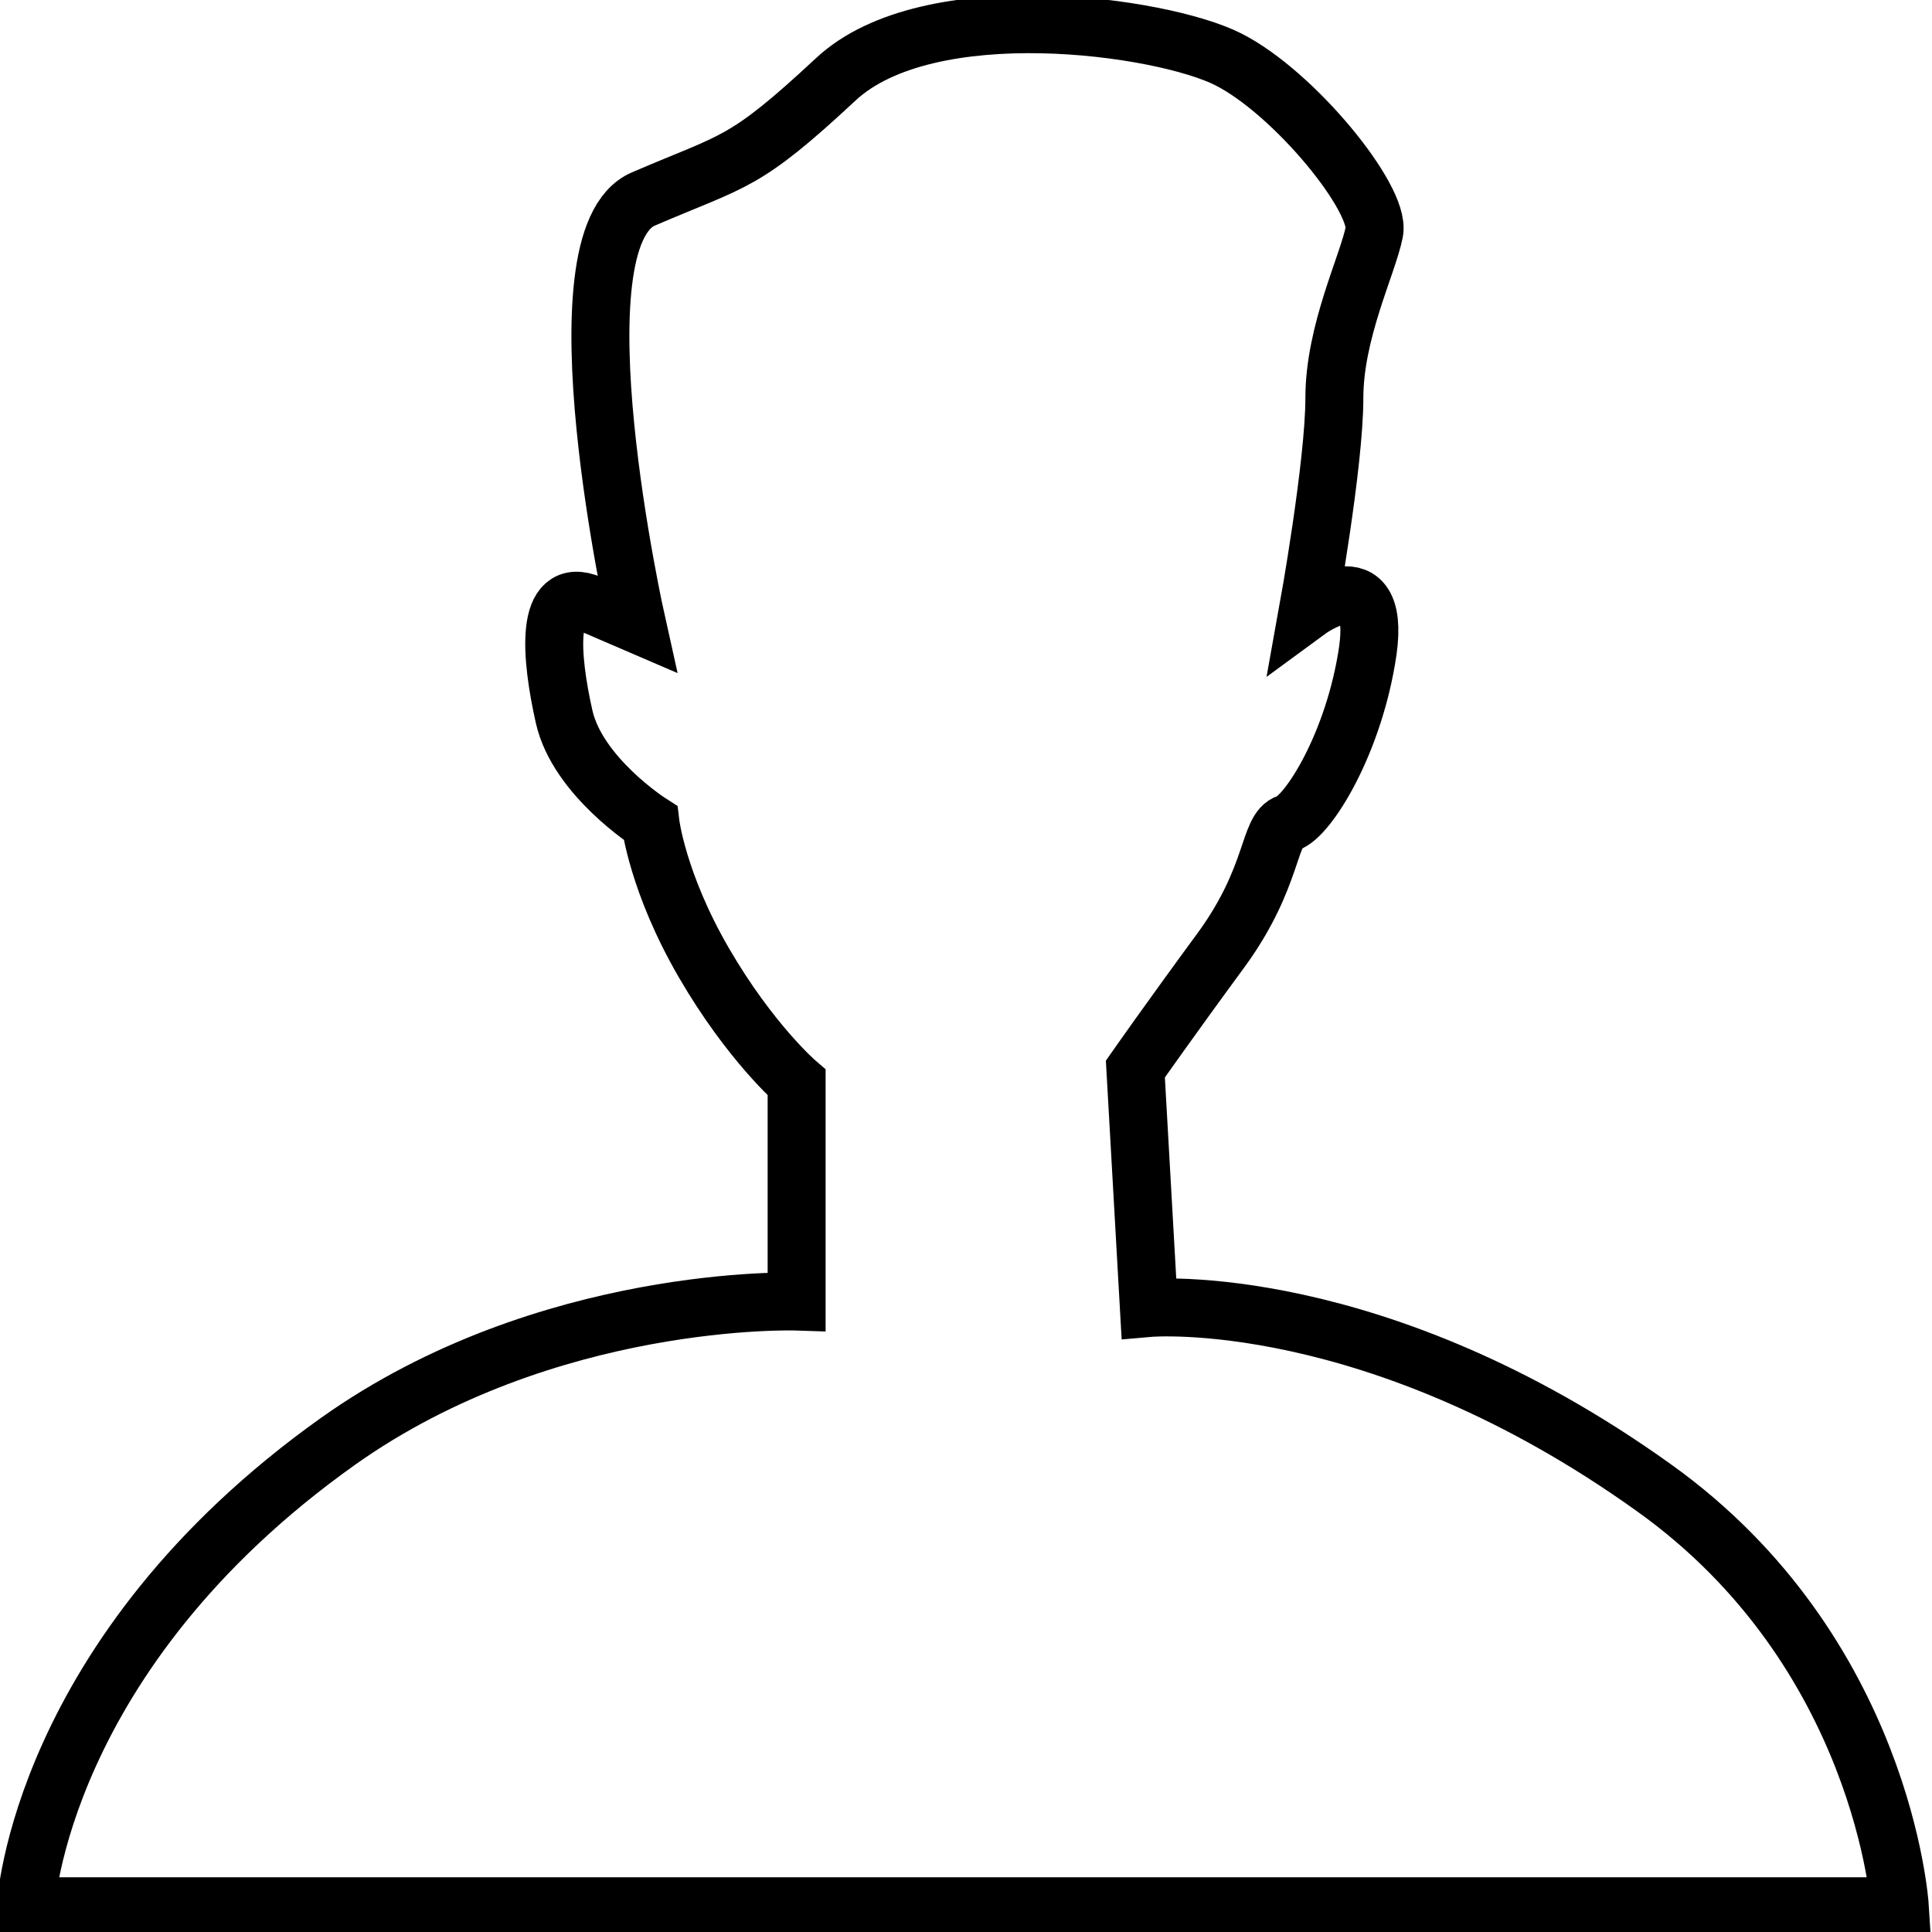 <?xml version="1.0" encoding="utf-8"?>
<!-- Generator: Adobe Illustrator 22.0.1, SVG Export Plug-In . SVG Version: 6.00 Build 0)  -->
<svg version="1.1" id="Слой_2" xmlns="http://www.w3.org/2000/svg" xmlns:xlink="http://www.w3.org/1999/xlink" x="0px" y="0px"
	 viewBox="0 0 300 300" style="enable-background:new 0 0 300 300;" xml:space="preserve">
<style type="text/css">
	.st0{fill:none;stroke:#000000;stroke-width:9;stroke-miterlimit:10;}
</style>
<path class="st0" d="M4,296c0,0,2.1-39.2,48.5-72.2c32.4-23,71.2-21.7,71.2-21.7v-34c0,0-7.2-6.2-14.4-18.6
	c-7.2-12.4-8.3-21.7-8.3-21.7s-11.3-7.2-13.4-16.5s-3.1-20.6,4.1-17.5c7.2,3.1,7.2,3.1,7.2,3.1s-13.4-59.8,1-66s15.5-5.2,29.9-18.6
	s50.6-8.3,60.9-3.1s23.7,21.7,22.7,26.8s-6.2,15.5-6.2,25.8s-4.1,33-4.1,33s11.3-8.3,9.3,6.2c-2.1,14.4-9.3,25.8-12.4,26.8
	c-3.1,1-2.1,8.3-10.3,19.6c-8.3,11.3-13.4,18.6-13.4,18.6l2.1,37.1c0,0,35.1-3.1,78.4,27.9c35.7,25.5,38.2,65,38.2,65H4z"/>
</svg>

